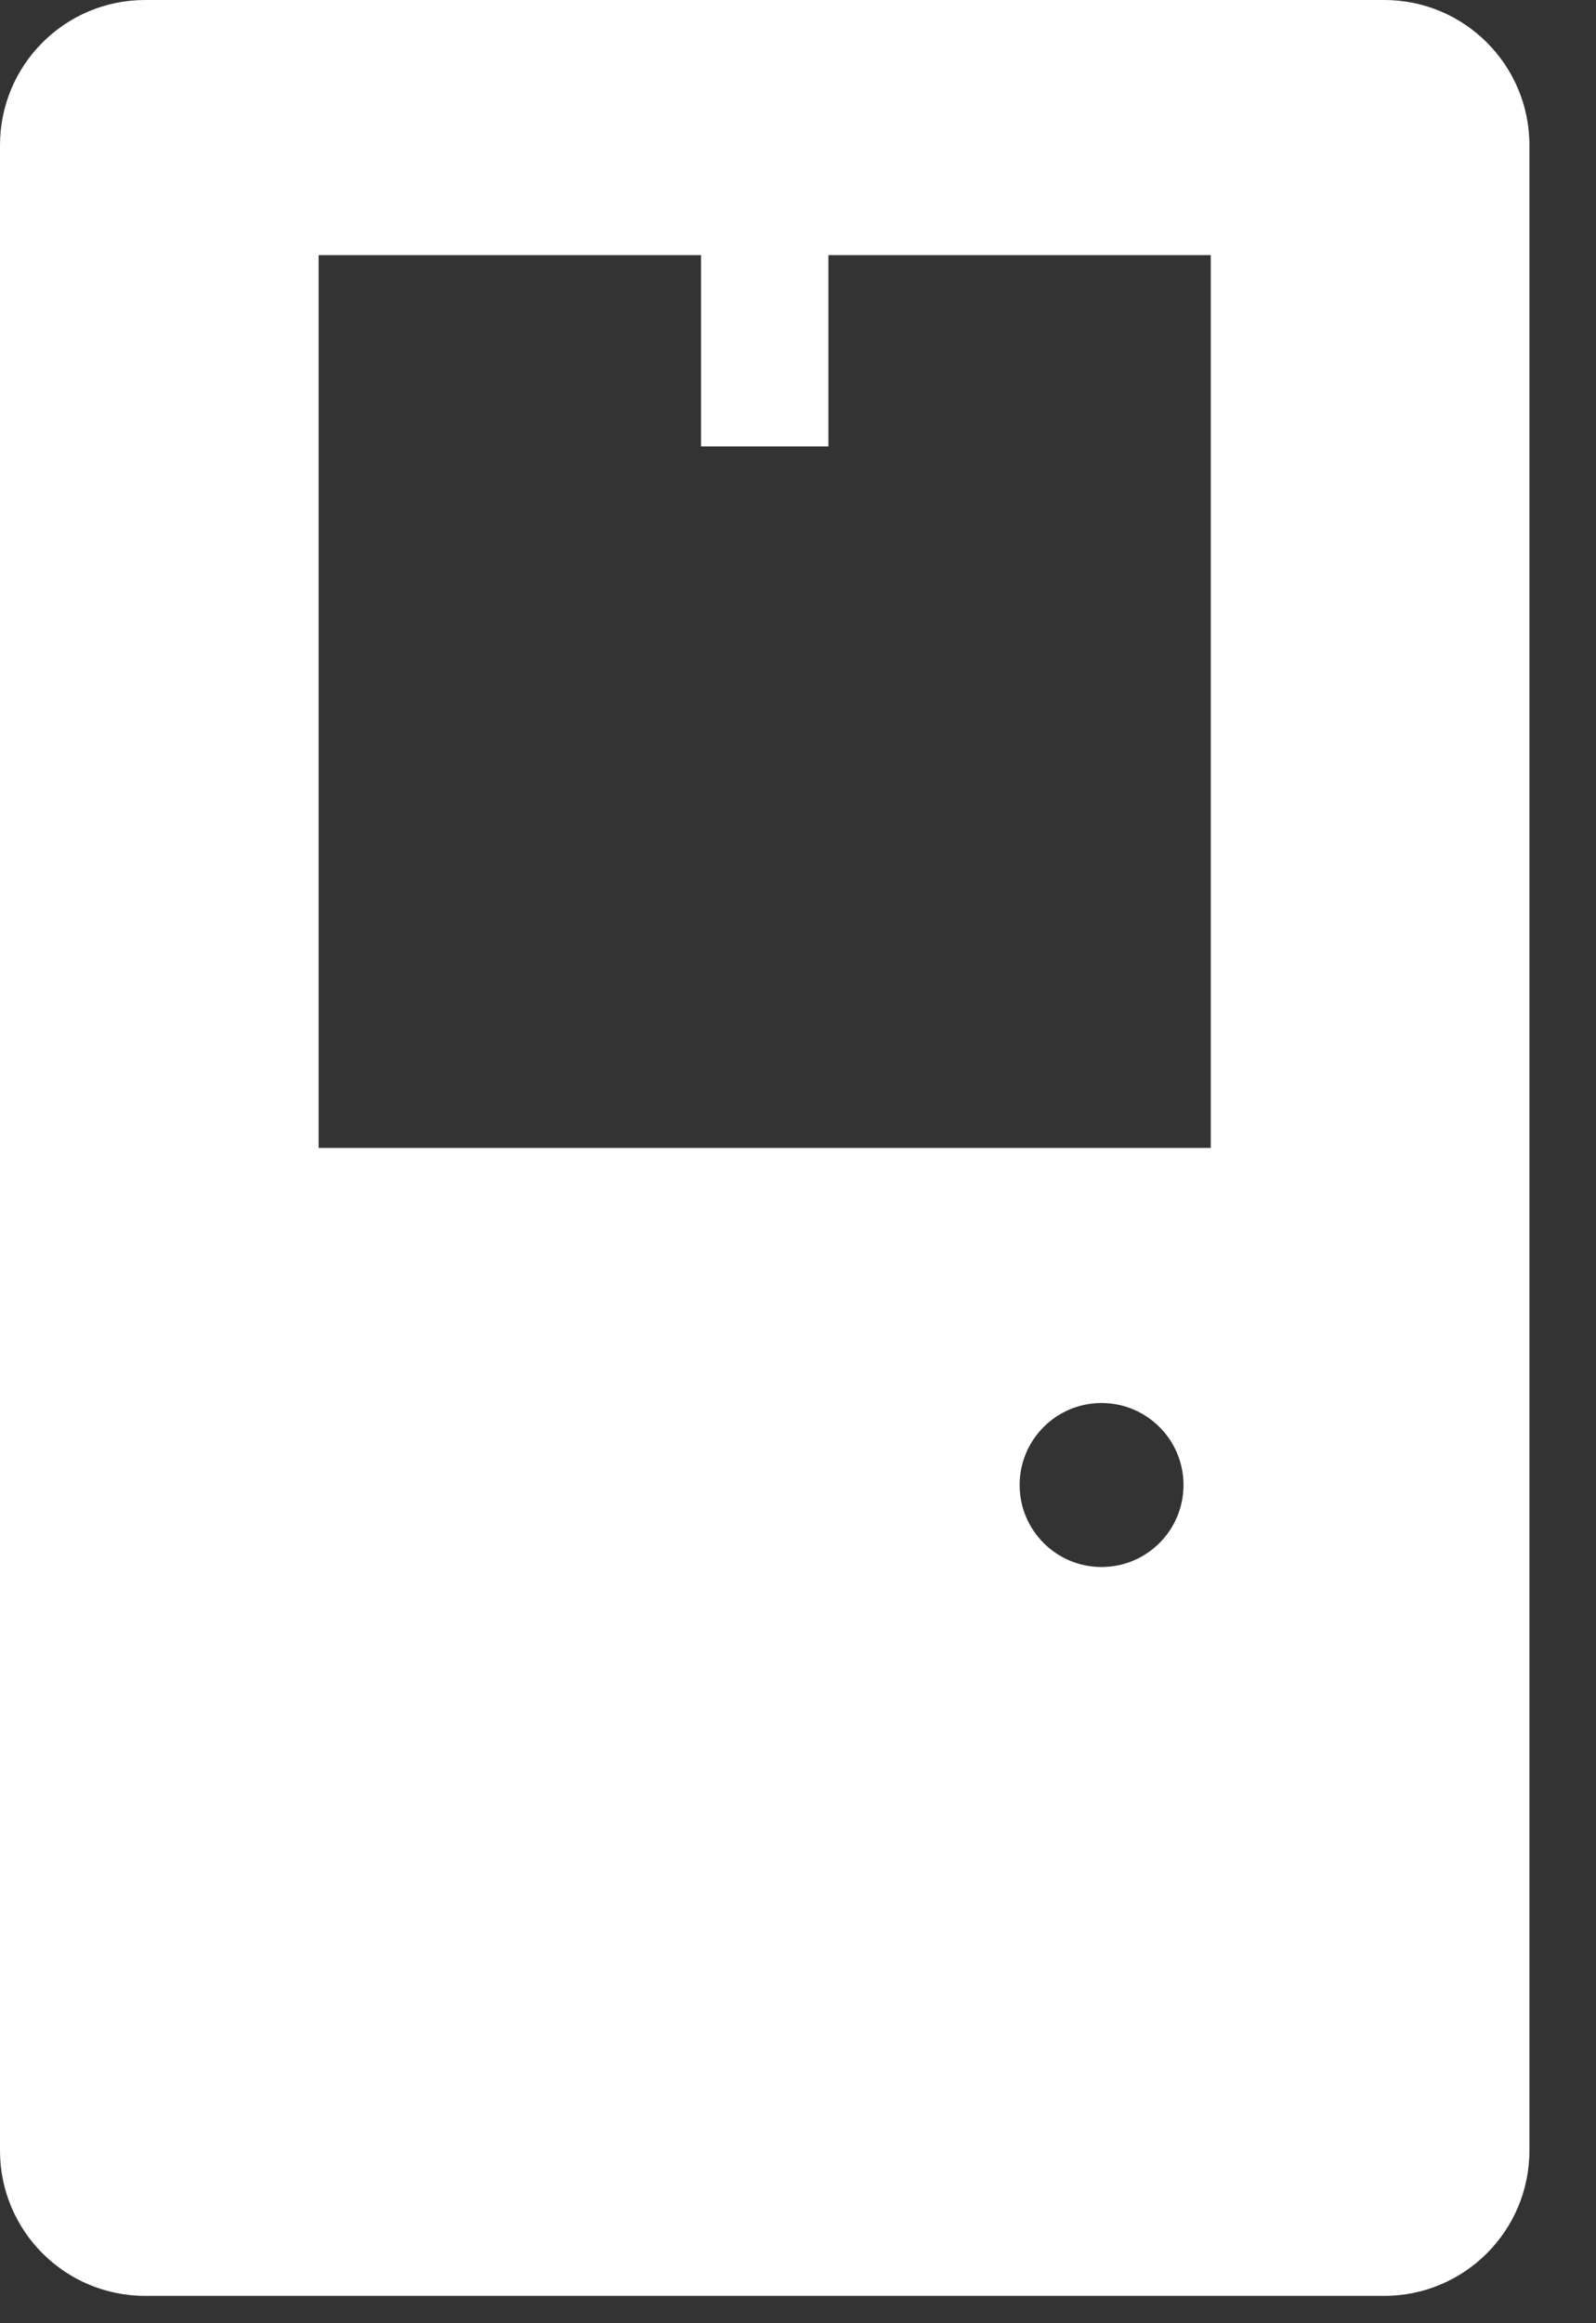 <svg width="22" height="32" viewBox="0 0 22 32" fill="none" xmlns="http://www.w3.org/2000/svg">
<rect x="0" y="0" width="22" height="32" fill="#333333" stroke="none"/>
<path fill-rule="evenodd" clip-rule="evenodd" d="M2 0C0.895 0 0 0.895 0 2V29.623C0 30.727 0.895 31.623 2 31.623H19.082C20.186 31.623 21.082 30.727 21.082 29.623V2C21.082 0.895 20.186 0 19.082 0H2ZM16.69 3.514H11.419V6.149H9.663V3.514H4.392V15.811H16.69V3.514ZM15.184 21.584C15.808 21.584 16.314 21.078 16.314 20.454C16.314 19.831 15.808 19.325 15.184 19.325C14.56 19.325 14.055 19.831 14.055 20.454C14.055 21.078 14.56 21.584 15.184 21.584Z" fill="white"/>
</svg>
